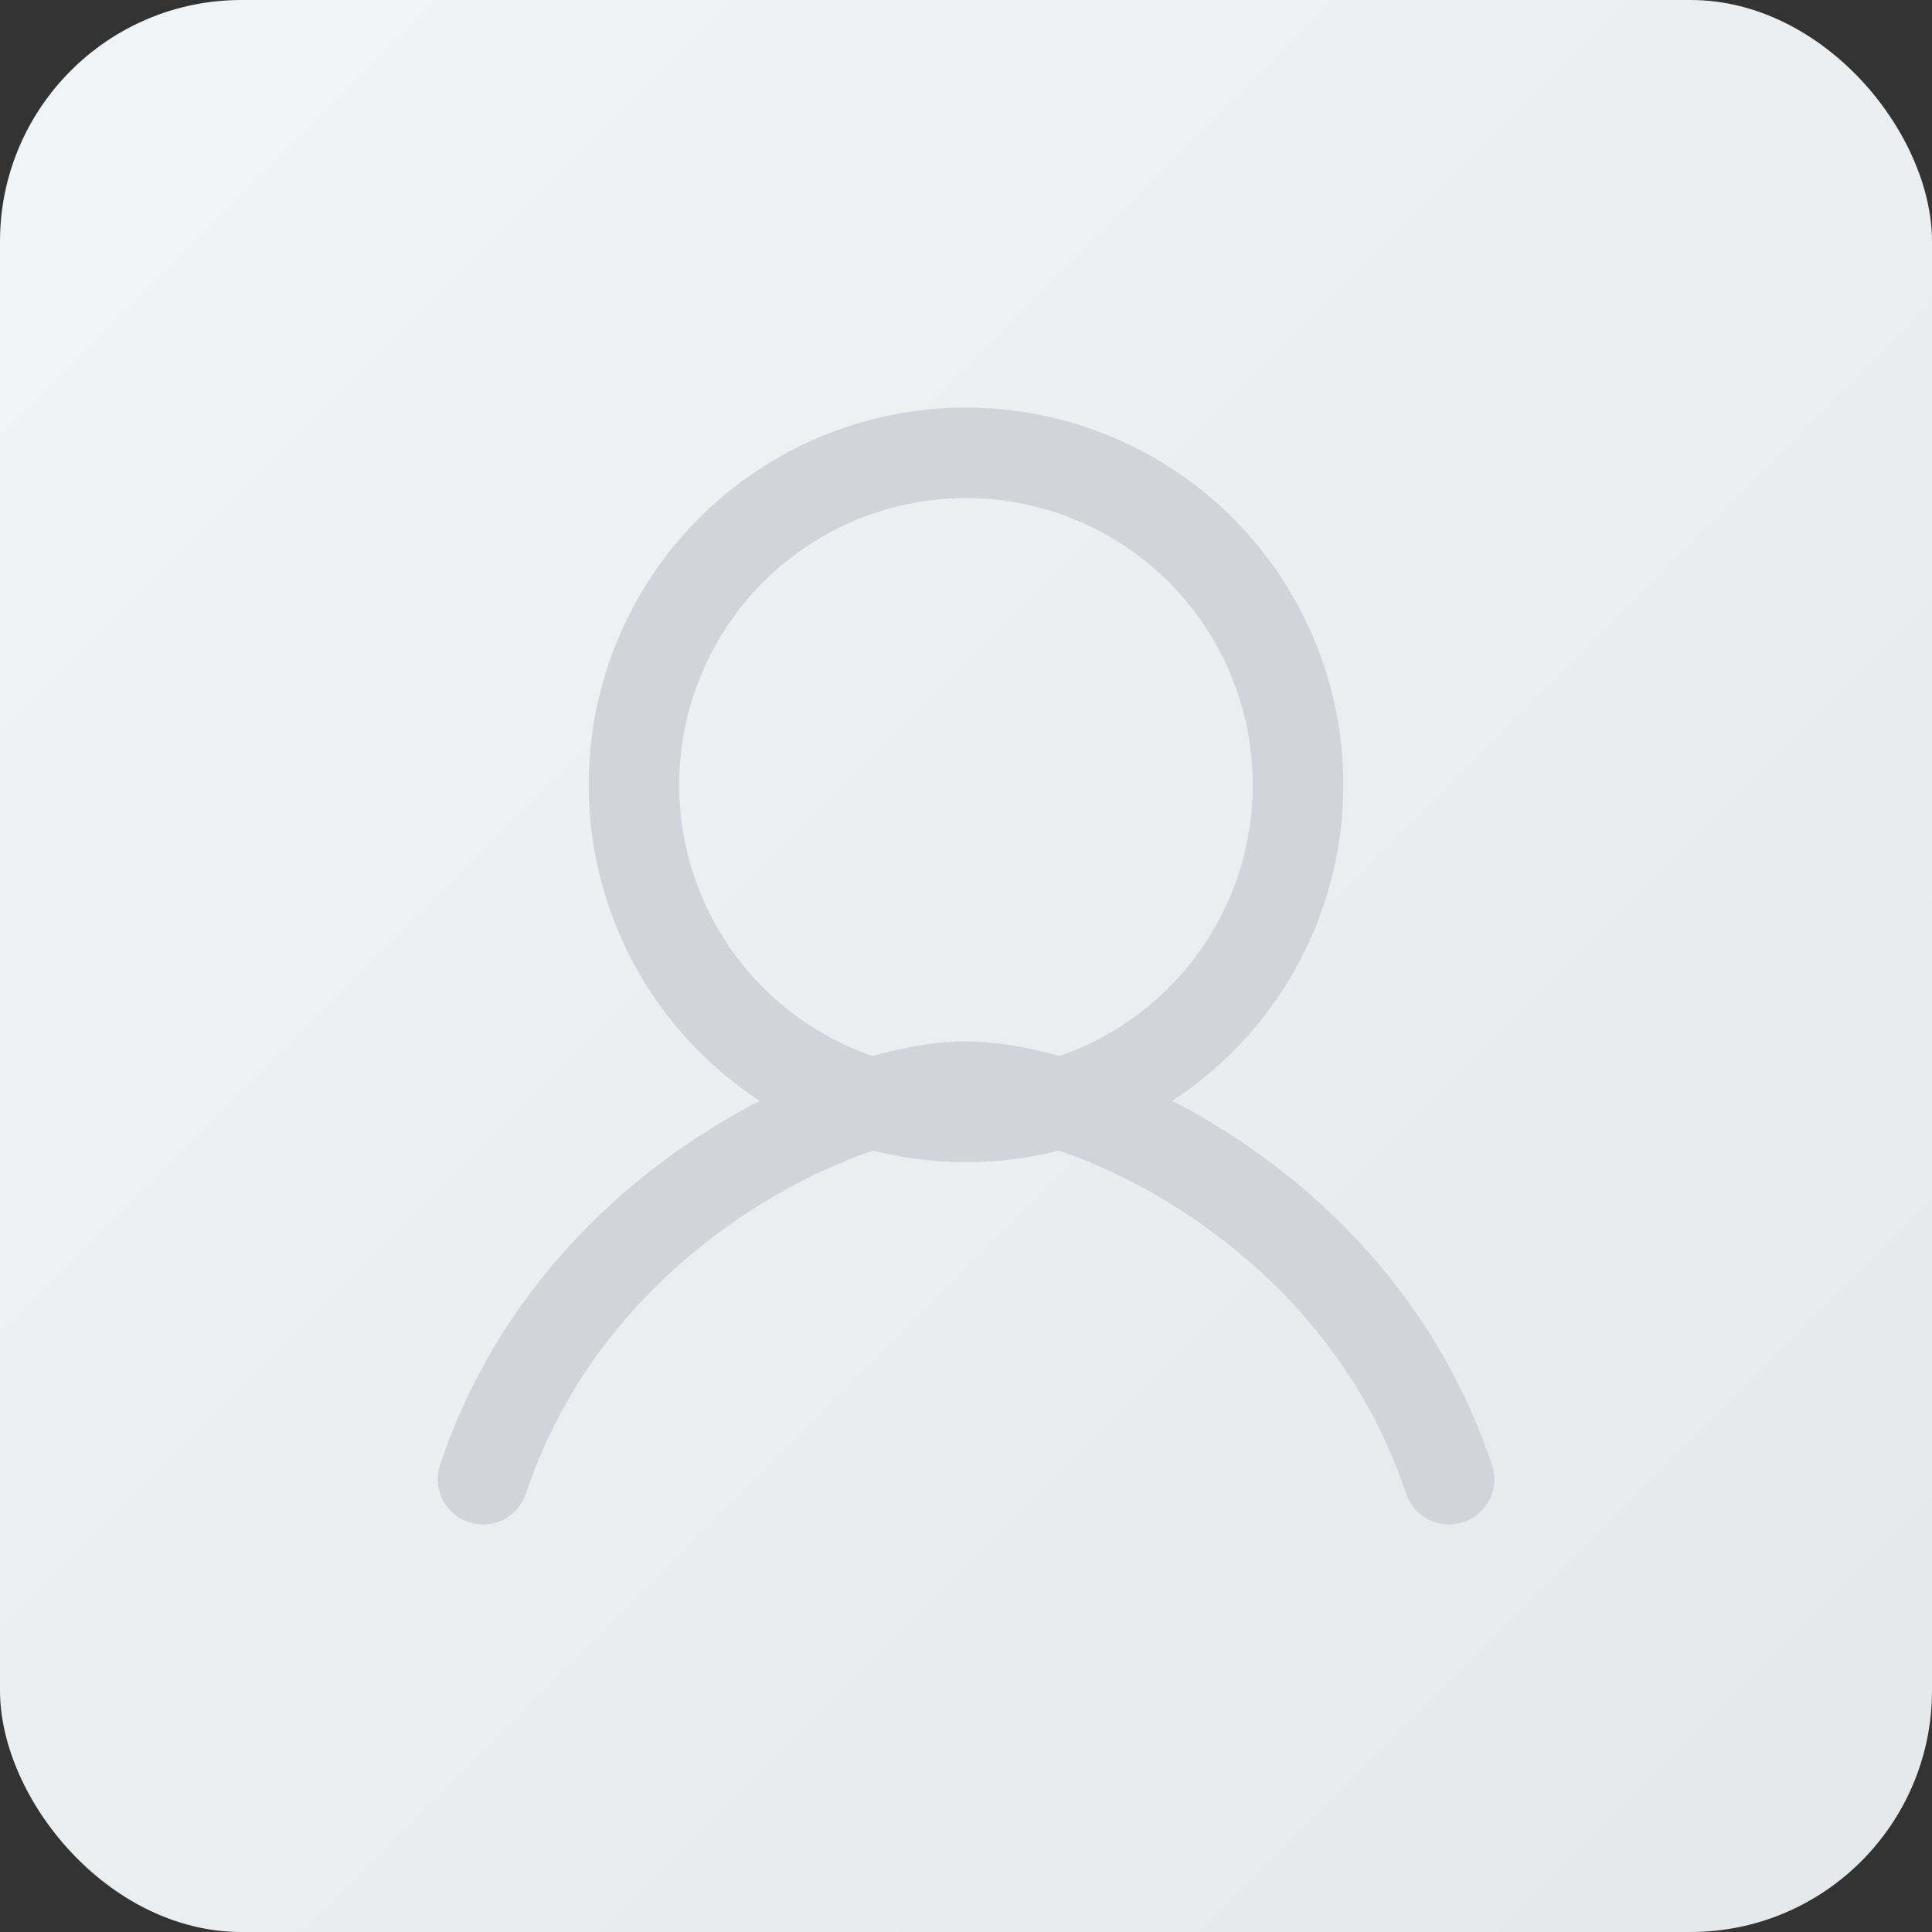 <svg viewBox="0 0 128 128" xmlns="http://www.w3.org/2000/svg" role="img" aria-label="Avatar fallback">
  <rect x="0" y="0" width="128" height="128" fill="#333333" stroke="none"/>
  <defs>
    <linearGradient id="g" x1="0" y1="0" x2="1" y2="1">
      <stop offset="0%" stop-color="#f3f4f6"/>
      <stop offset="100%" stop-color="#e5e7eb"/>
    </linearGradient>
  </defs>
  <rect width="128" height="128" rx="16" fill="url(#g)"/>
  <g fill="none" stroke="#d1d5db" stroke-width="6" stroke-linecap="round" stroke-linejoin="round">
    <!-- 얼굴 (원형) -->
    <circle cx="64" cy="52" r="22"/>
    <!-- 어깨/몸통 (아치형) -->
    <path d="M32 98c6-18 24-26 32-26s26 8 32 26"/>
  </g>
</svg>
